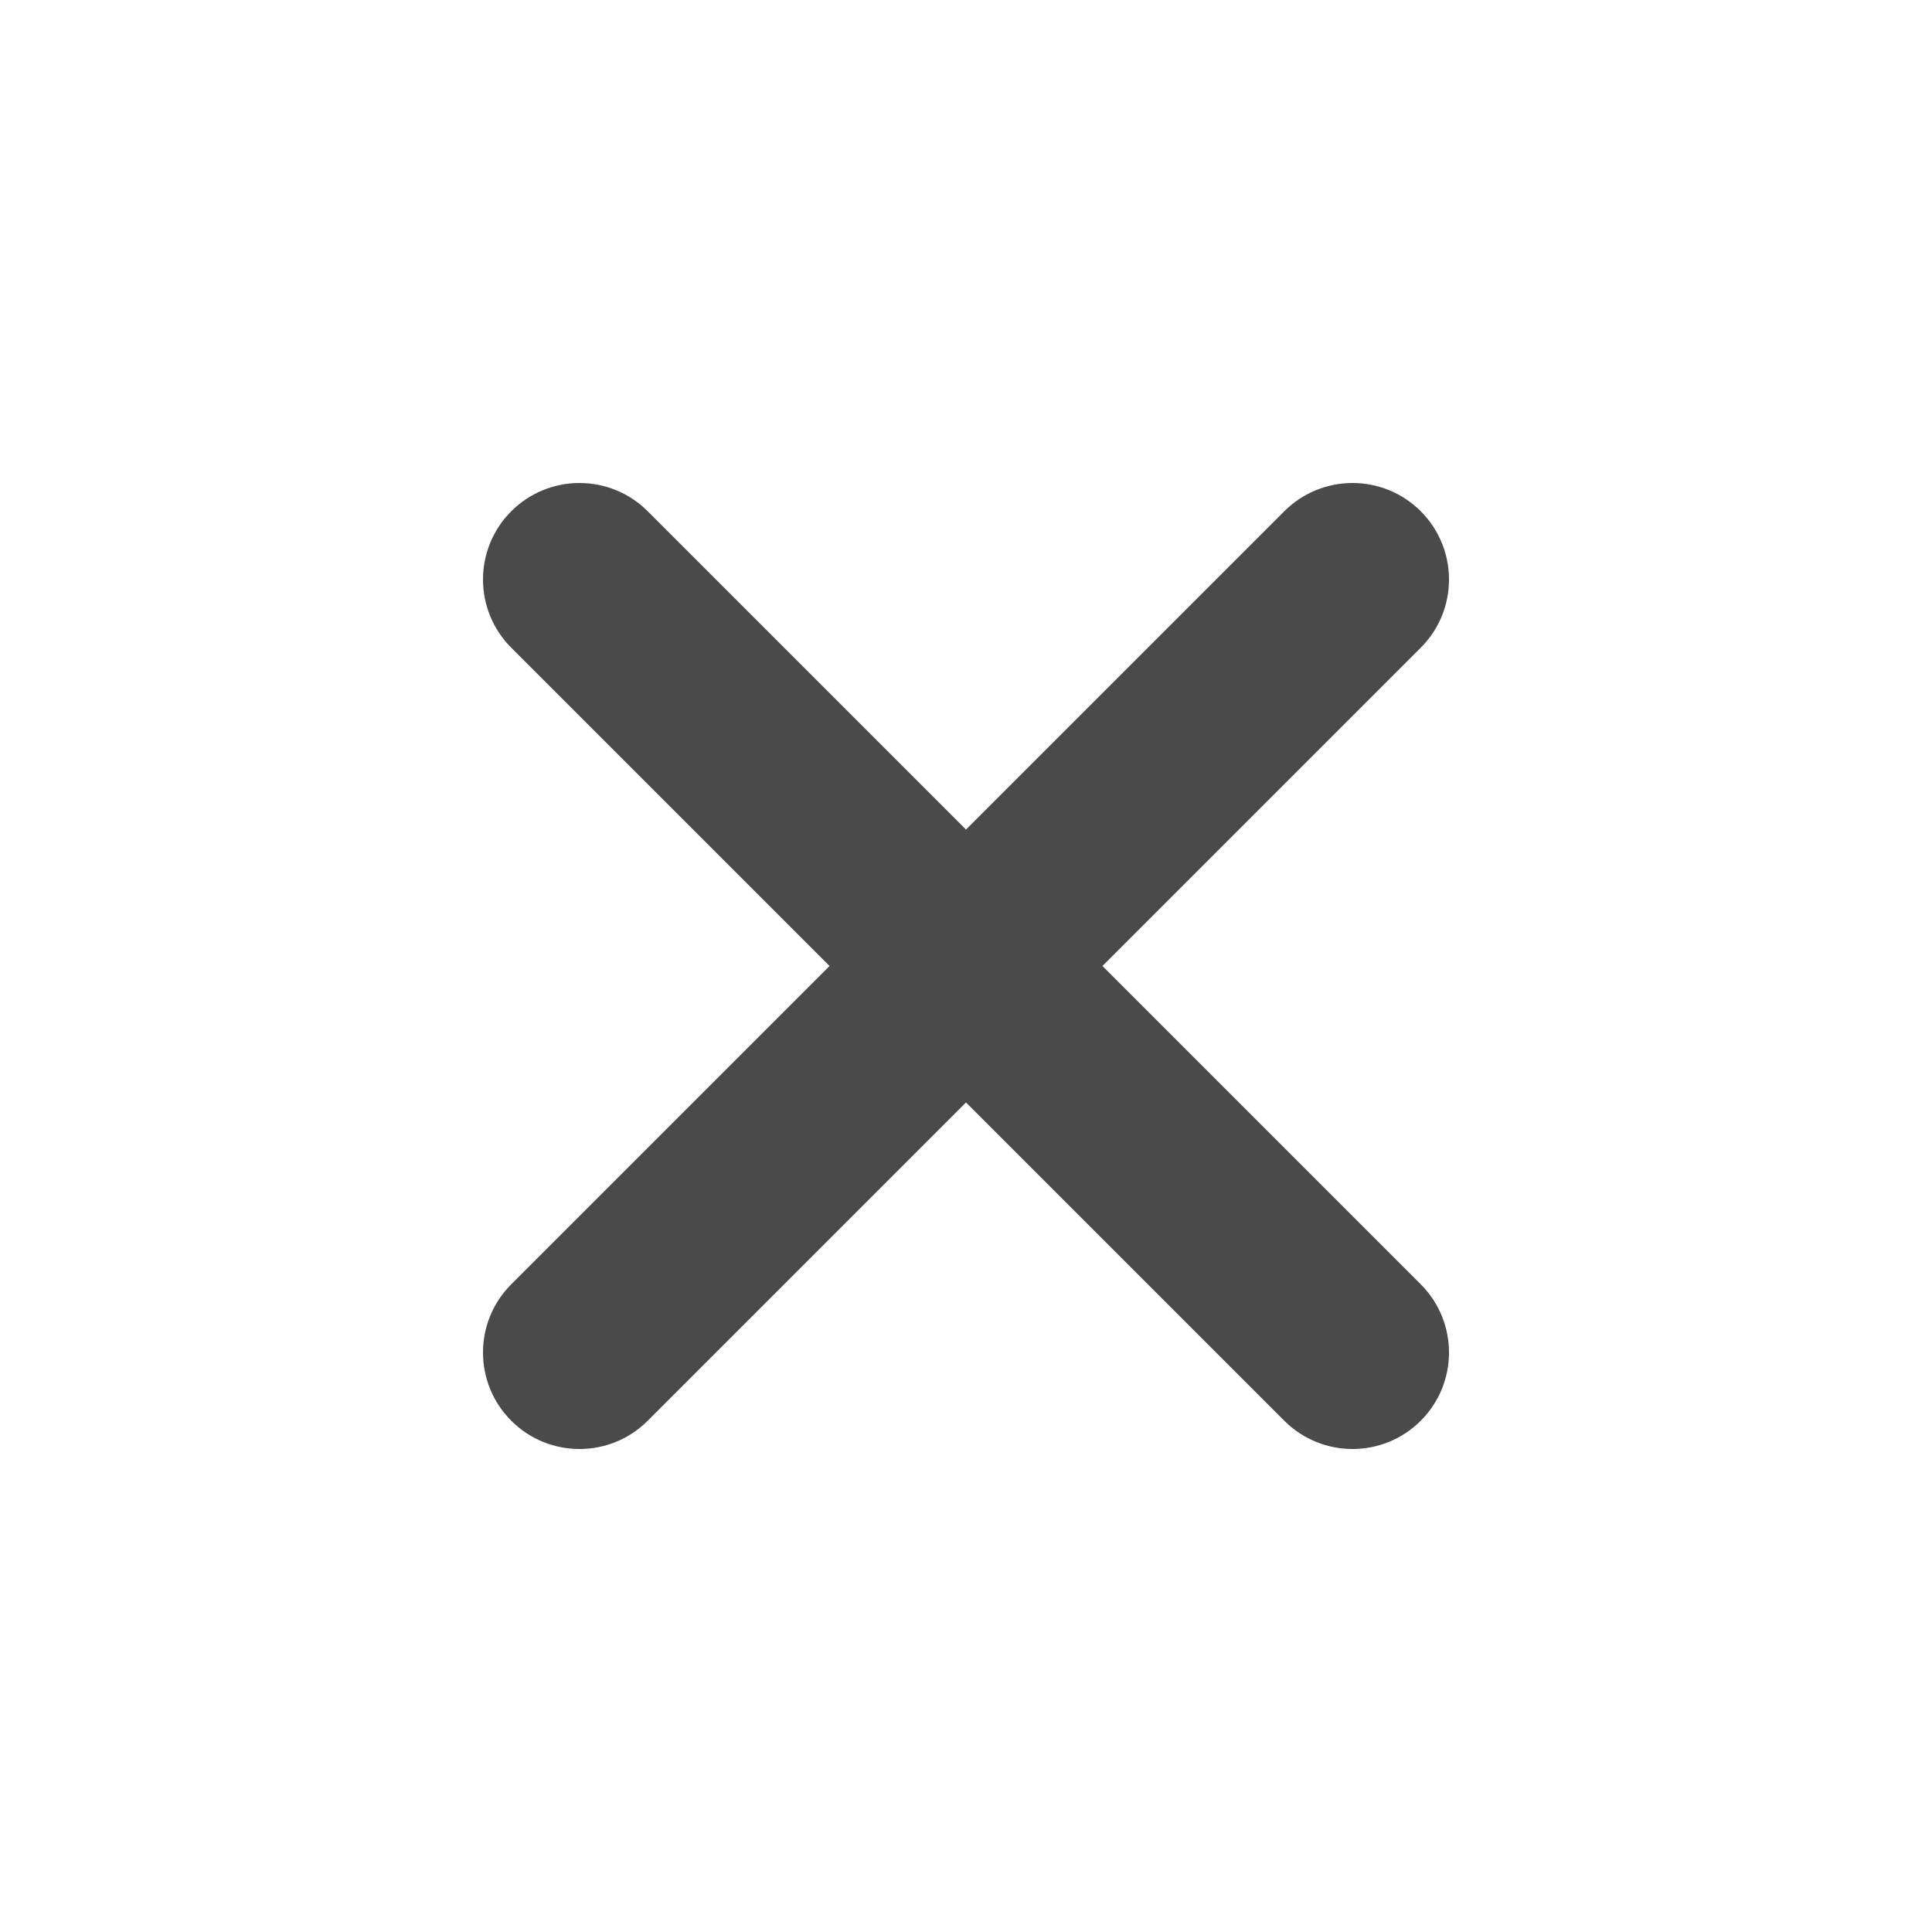 <svg width="16" height="16" viewBox="0 0 16 16" fill="none" xmlns="http://www.w3.org/2000/svg">
<g id="Icon/Cross/Small ">
<path id="Close Small" fill-rule="evenodd" clip-rule="evenodd" d="M4.234 10.636C3.922 10.948 3.922 11.454 4.234 11.766C4.546 12.078 5.052 12.078 5.364 11.766L8 9.13L10.636 11.766C10.948 12.078 11.454 12.078 11.766 11.766C12.078 11.454 12.078 10.948 11.766 10.636L9.13 8L11.766 5.364C12.078 5.052 12.078 4.546 11.766 4.234C11.454 3.922 10.948 3.922 10.636 4.234L8 6.87L5.364 4.234C5.052 3.922 4.546 3.922 4.234 4.234C3.922 4.546 3.922 5.052 4.234 5.364L6.87 8L4.234 10.636Z" fill="#4A4A4A"/>
</g>
</svg>
